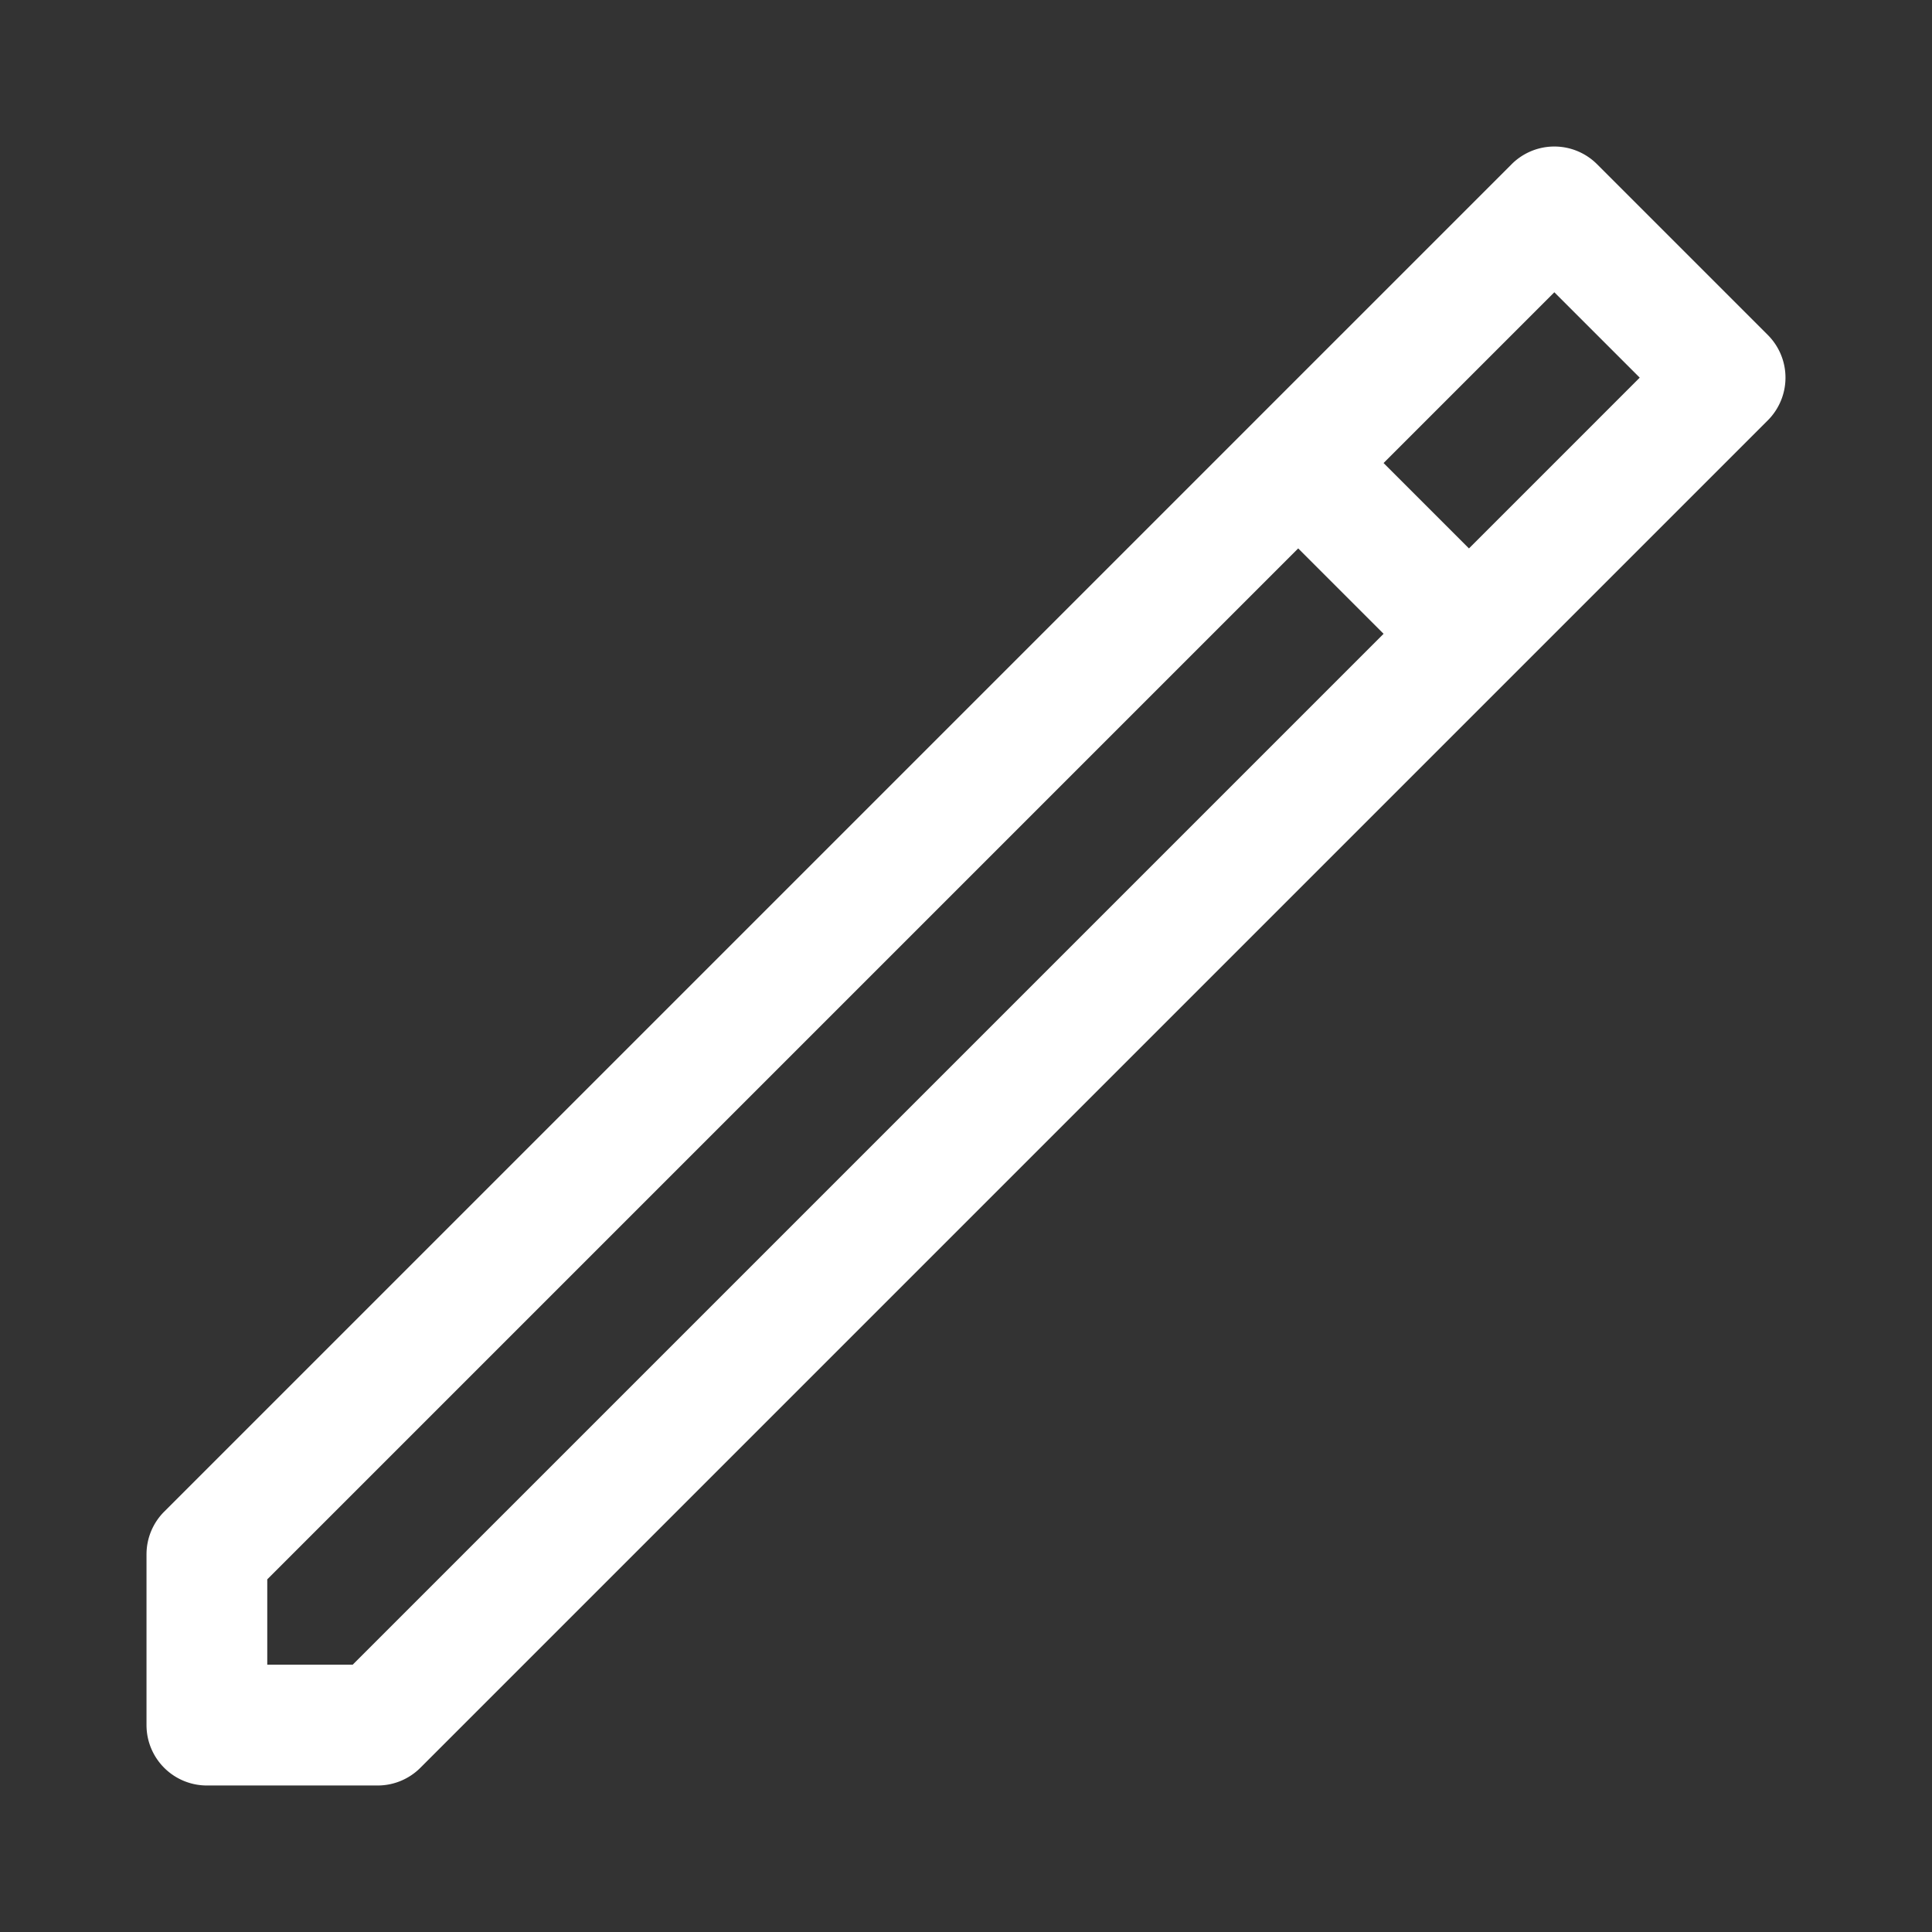 <svg xmlns="http://www.w3.org/2000/svg" width="512" height="512" viewBox="0 0 512 512" fill="#fff"><rect x="0" y="0" width="512" height="512" fill="#333333" stroke="none"/><path d="m423.23 43.514a16.002 16.002 0 0 0-22.627 0l-357.09 357.09a16.002 16.002 0 0 0-4.687 11.314v45.255a16.002 16.002 0 0 0 16.001 16.001h45.255a16.002 16.002 0 0 0 11.314-4.687l357.09-357.09a16.002 16.002 0 0 0 0-22.627zm-11.314 33.941 22.627 22.627-45.255 45.255-22.627-22.627zm-67.882 67.882 22.627 22.627-273.21 273.21-22.626-1e-3 -0.001-22.626z"/></svg>